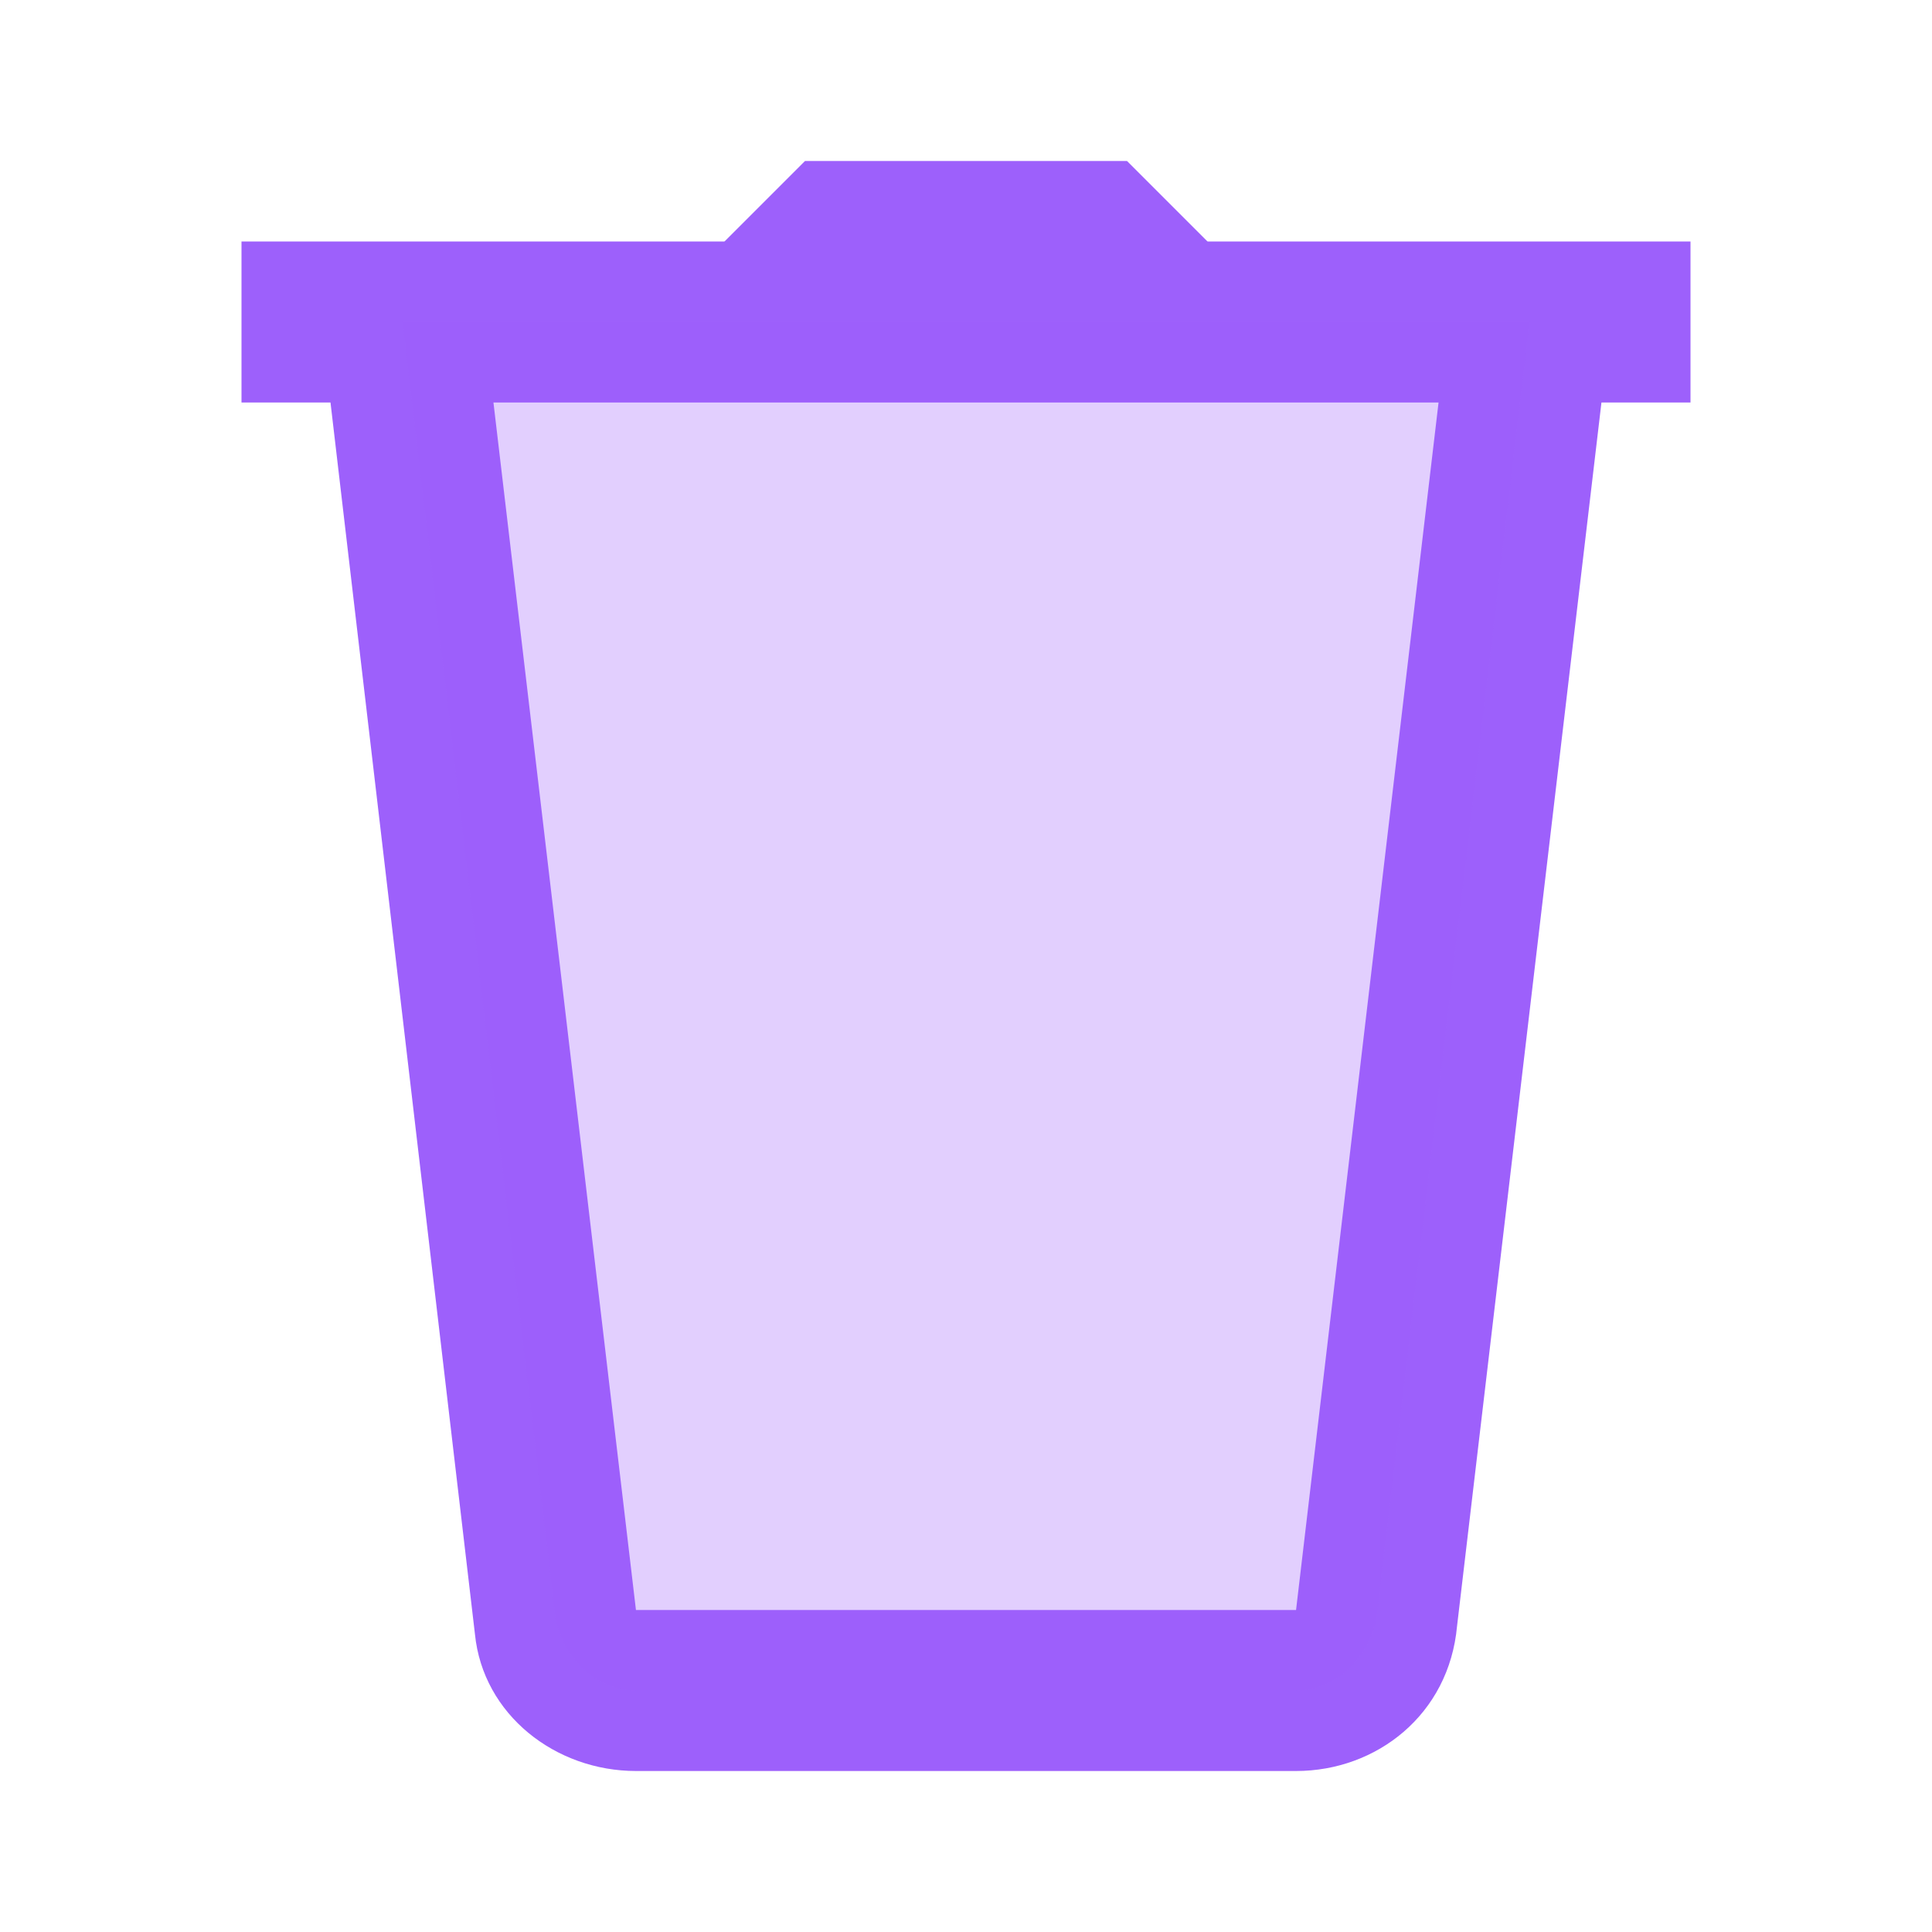 <svg width="30" height="30" viewBox="0 0 30 30" fill="none" xmlns="http://www.w3.org/2000/svg">
<path d="M3.75 3.75H26.25V6.25H3.75V3.75Z" fill="#9D60FB"/>
<path d="M20.125 27.5H9.875C8.625 27.5 7.5 26.625 7.375 25.375L5 5.125L7.5 4.875L9.875 25H20.125L22.5 4.875L25 5.125L22.625 25.25C22.5 26.625 21.375 27.5 20.125 27.5Z" fill="#9D60FB"/>
<path opacity="0.3" d="M6.25 5L8.625 25.125C8.75 25.75 9.25 26.25 9.875 26.25H20.125C20.75 26.25 21.25 25.75 21.375 25.125L23.75 5H6.25Z" fill="#9D60FB"/>
<path d="M18.75 3.75V5H11.25V3.75L12.5 2.5H17.5L18.75 3.75Z" fill="#9D60FB"/>
</svg>
